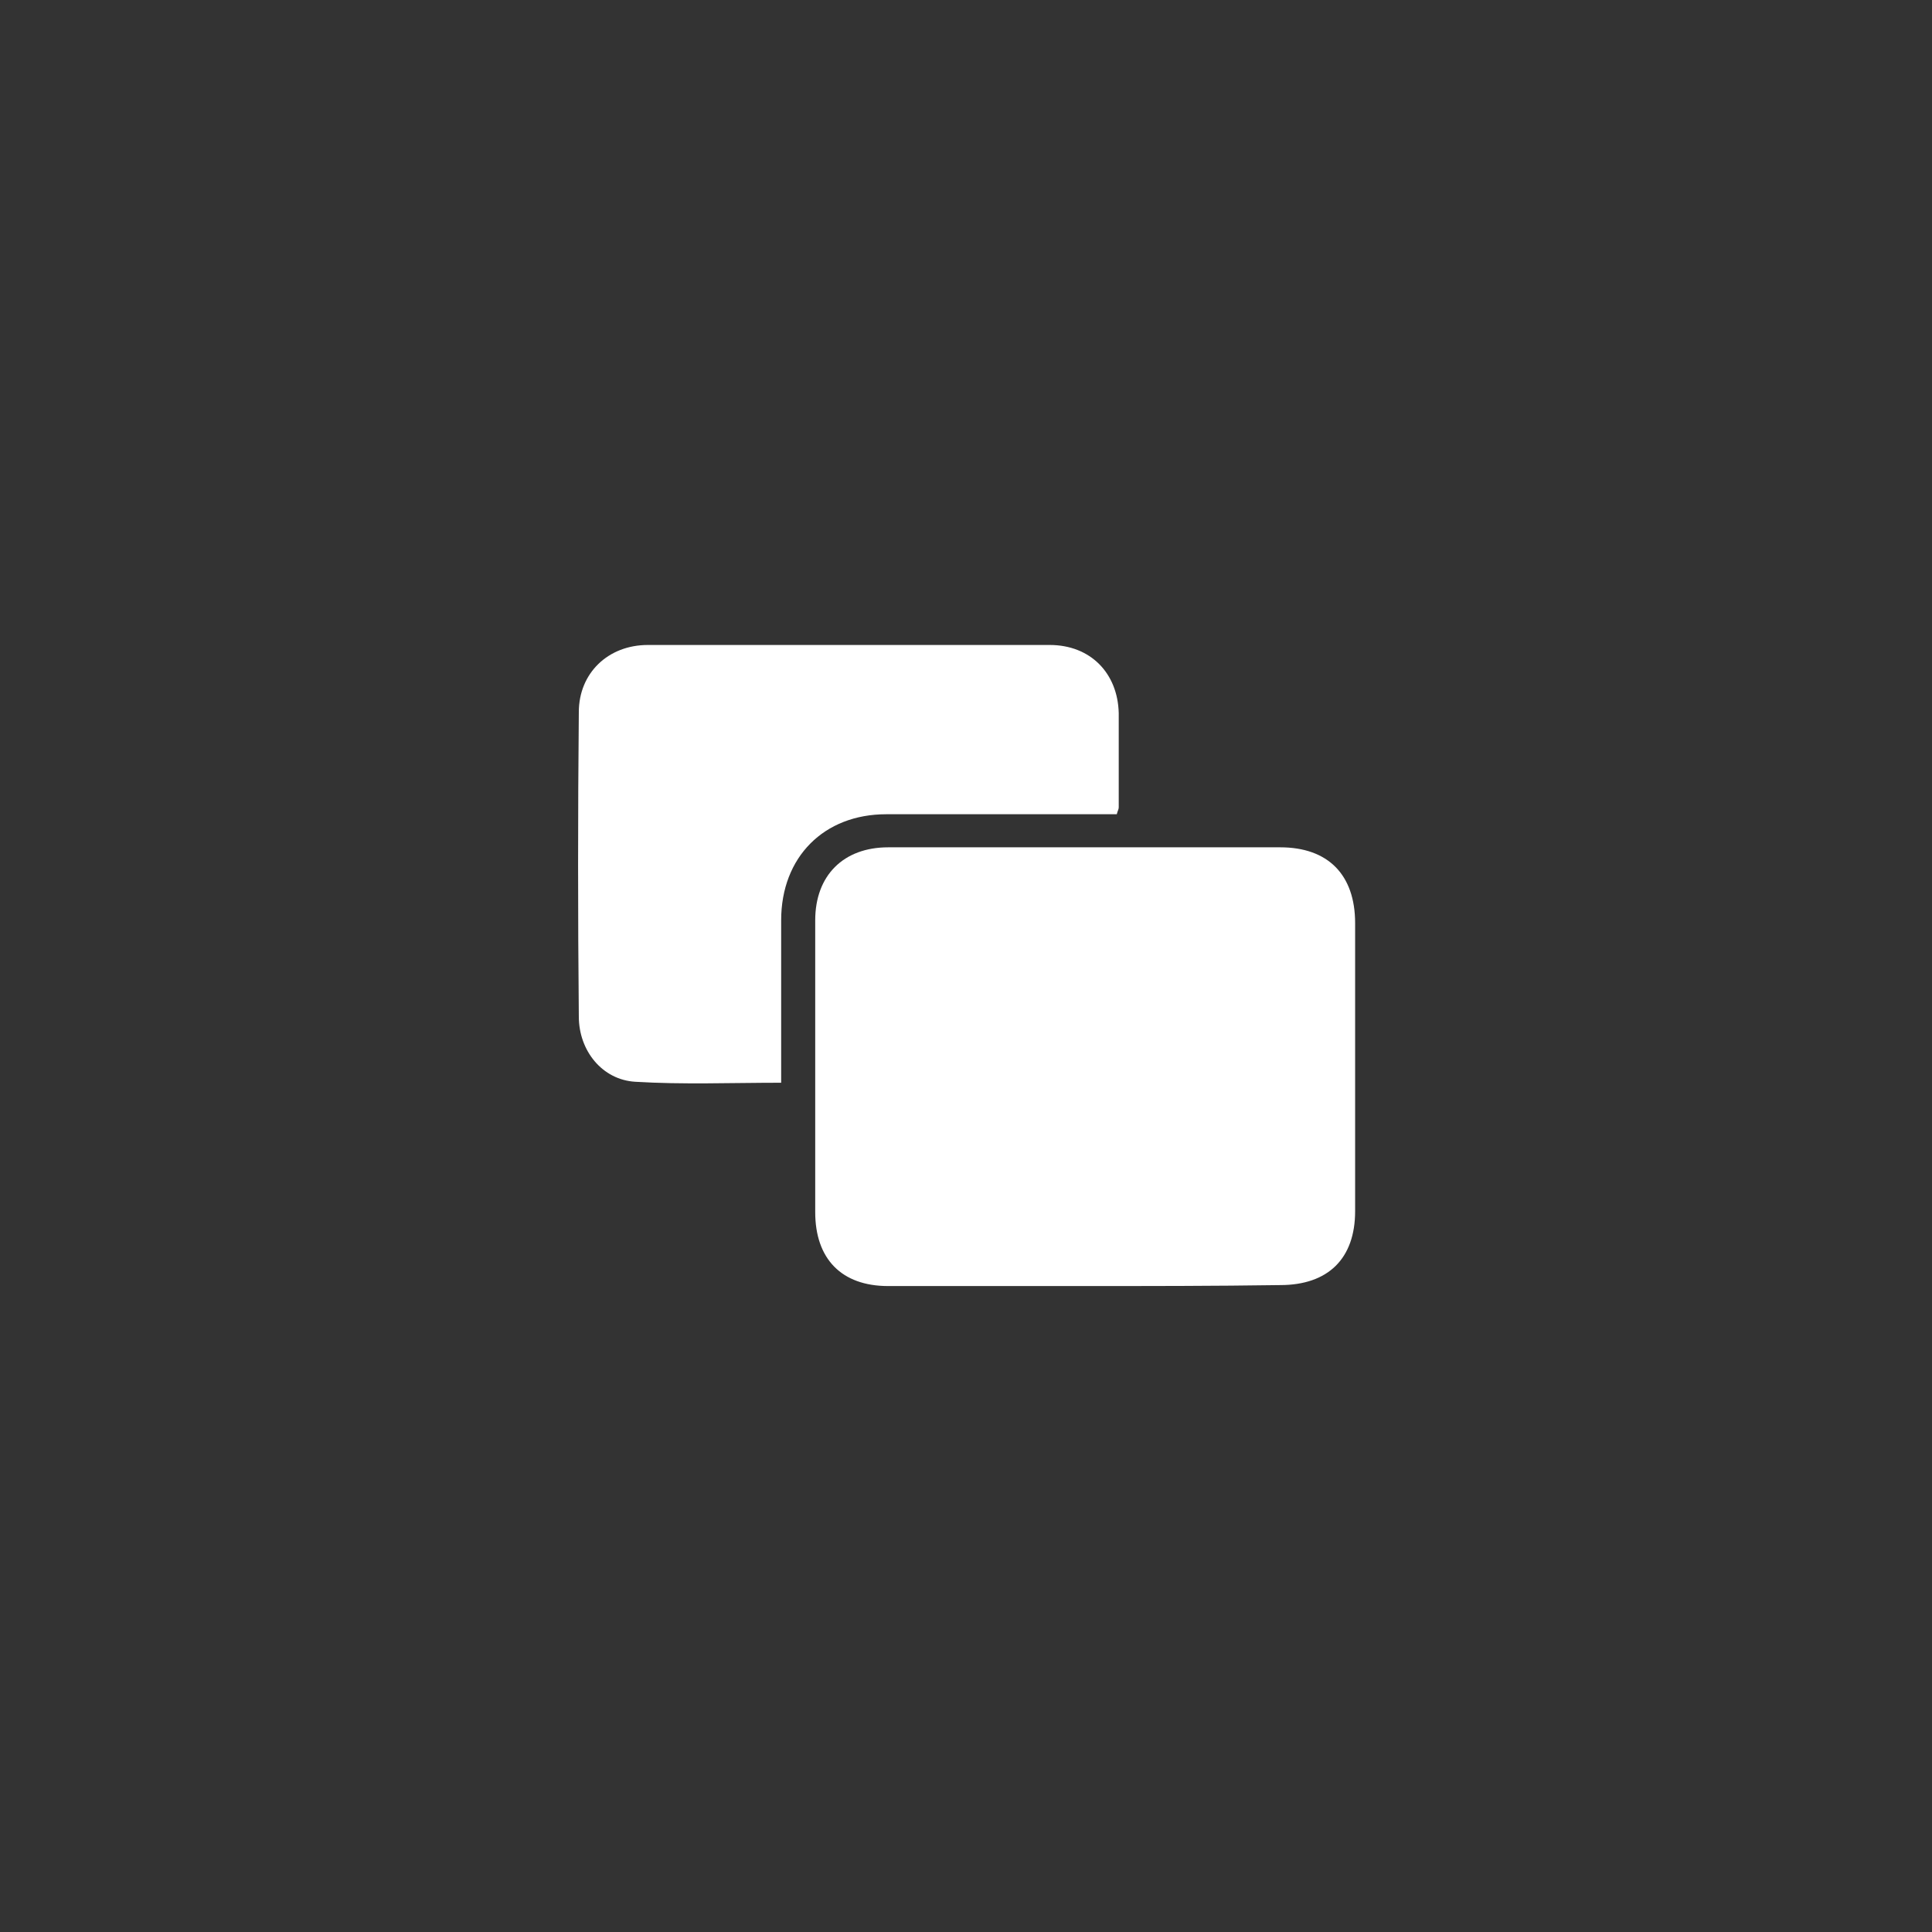 <?xml version="1.0" encoding="utf-8"?>
<!-- Generator: Adobe Illustrator 24.0.1, SVG Export Plug-In . SVG Version: 6.00 Build 0)  -->
<svg version="1.1" id="Layer_1" xmlns="http://www.w3.org/2000/svg" xmlns:xlink="http://www.w3.org/1999/xlink" x="0px" y="0px"
	 viewBox="0 0 198.6 198.6" style="enable-background:new 0 0 198.6 198.6;" xml:space="preserve">
<rect x="0" y="0" width="198.6" height="198.6" fill="#333333" stroke="none"/>
<style type="text/css">
	.st0{fill:#FFFFFF;}
</style>
<g>
	<path class="st0" d="M111.4,132.2c-6.7,0-13.4,0-20.1,0c-4.8,0-7.5-2.8-7.5-7.6c0-10,0-20,0-30c0-4.6,2.9-7.5,7.5-7.5
		c13.4,0,26.9,0,40.3,0c4.9,0,7.7,2.8,7.7,7.8c0,9.9,0,19.7,0,29.6c0,4.9-2.8,7.6-7.7,7.6C124.8,132.2,118.1,132.2,111.4,132.2z"/>
	<path class="st0" d="M80.3,111.3c-5.2,0-10.1,0.2-15-0.1c-3.4-0.2-5.8-3.2-5.8-6.7c-0.1-10.4-0.1-20.9,0-31.3c0-4,3-6.9,7.1-6.9
		c13.8,0,27.5,0,41.3,0c4.2,0,7,2.9,7.1,7c0,3.2,0,6.4,0,9.7c0,0.2-0.1,0.3-0.2,0.7c-3.2,0-6.4,0-9.6,0c-4.7,0-9.4,0-14.1,0
		c-6.4,0-10.8,4.4-10.8,10.9c0,5,0,9.9,0,14.9C80.3,110.1,80.3,110.7,80.3,111.3z"/>
</g>
</svg>
